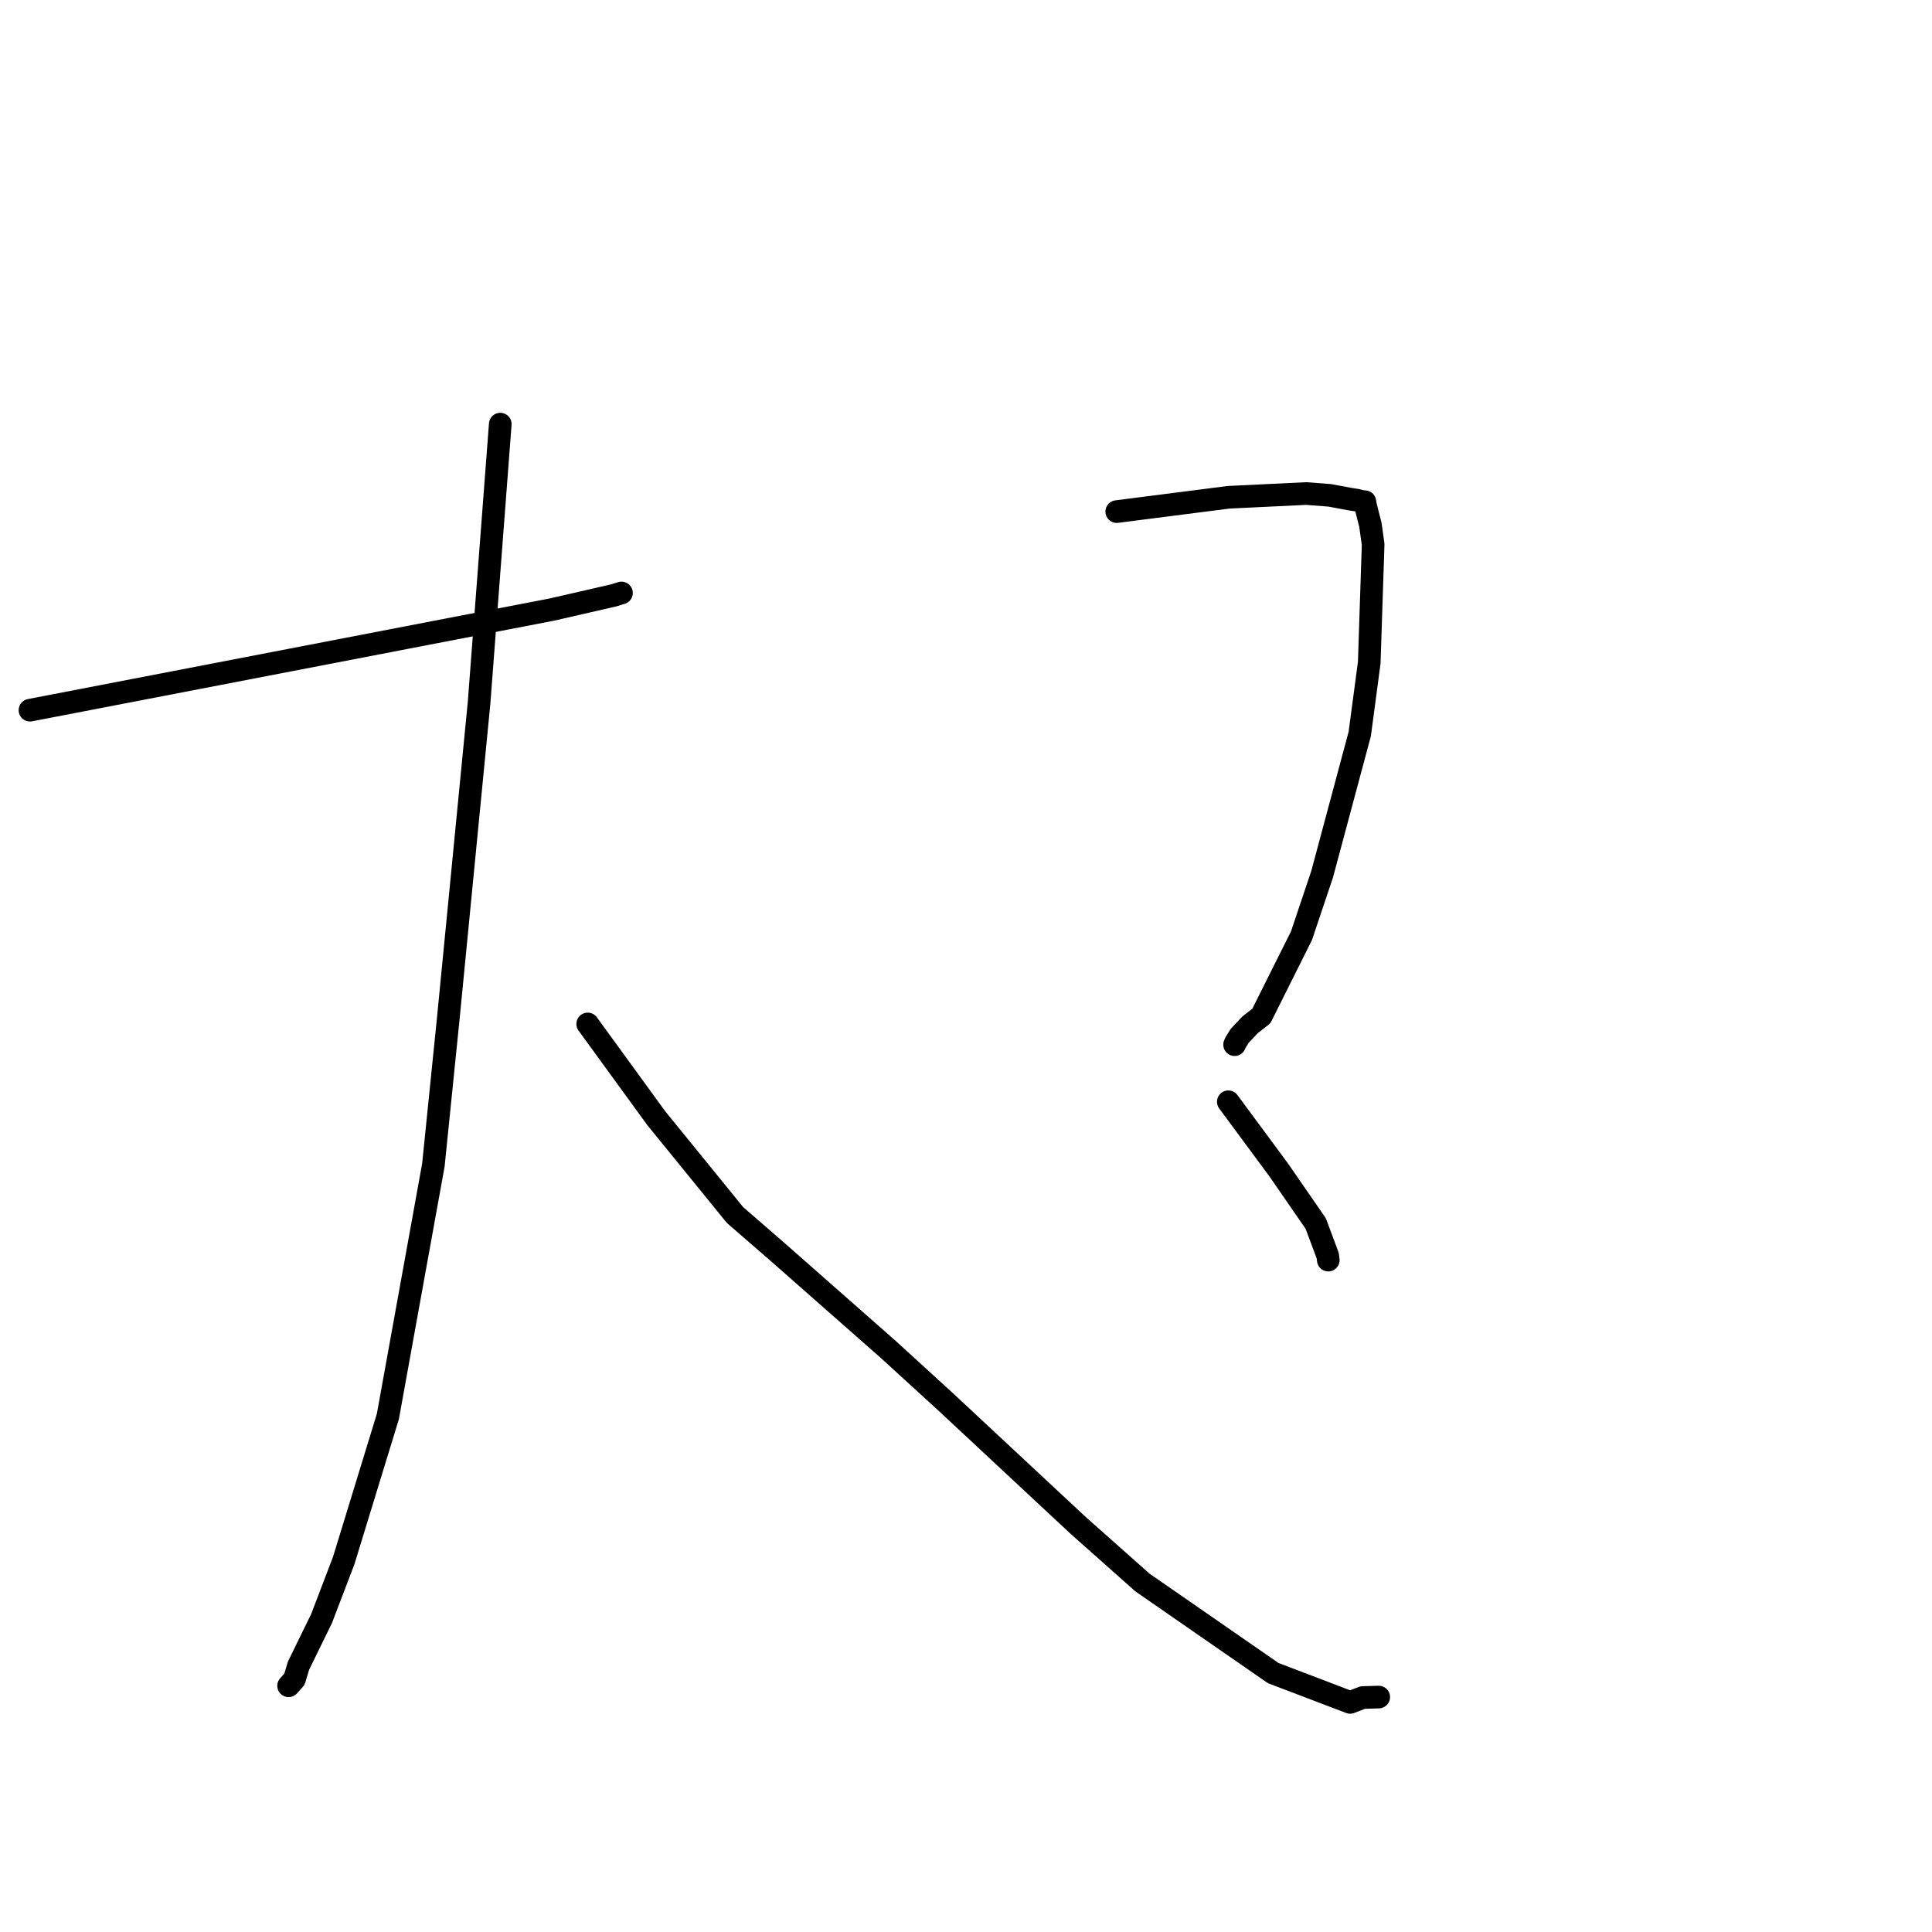 <?xml version="1.0" standalone="no"?>
    <svg width="256" height="256" xmlns="http://www.w3.org/2000/svg" version="1.1">
    <polyline stroke="black" stroke-width="3" stroke-linecap="round" fill="transparent" stroke-linejoin="round" points="3.971 94.106 38.542 87.44 73.112 80.774 81.328 78.889 82.016 78.675 82.308 78.584 82.35 78.571 " />
        <polyline stroke="black" stroke-width="3" stroke-linecap="round" fill="transparent" stroke-linejoin="round" points="66.288 56.199 64.884 74.66 63.48 93.121 59.409 134.858 57.427 154.36 51.394 187.694 45.543 206.783 42.616 214.45 39.551 220.719 39.013 222.516 38.295 223.315 38.24 223.376 " />
        <polyline stroke="black" stroke-width="3" stroke-linecap="round" fill="transparent" stroke-linejoin="round" points="77.875 135.679 82.413 141.918 86.951 148.157 97.396 161 102.923 165.796 117.726 178.832 125.266 185.72 142.852 202.115 151.377 209.689 168.709 221.694 178.9 225.575 180.584 224.931 182.533 224.874 182.69 224.87 " />
        <polyline stroke="black" stroke-width="3" stroke-linecap="round" fill="transparent" stroke-linejoin="round" points="147.973 67.789 155.385 66.841 162.796 65.892 173.085 65.396 176.207 65.637 178.915 66.141 179.839 66.284 180.381 66.431 180.854 66.481 180.928 66.955 181.585 69.547 181.948 72.134 181.432 87.802 180.173 97.258 175.188 115.842 172.455 123.985 167.139 134.619 165.653 135.783 164.254 137.269 163.681 138.203 163.621 138.352 163.591 138.424 " />
        <polyline stroke="black" stroke-width="3" stroke-linecap="round" fill="transparent" stroke-linejoin="round" points="162.759 145.988 166.111 150.524 169.463 155.06 174.342 162.125 175.93 166.38 176.005 166.968 " />
        </svg>